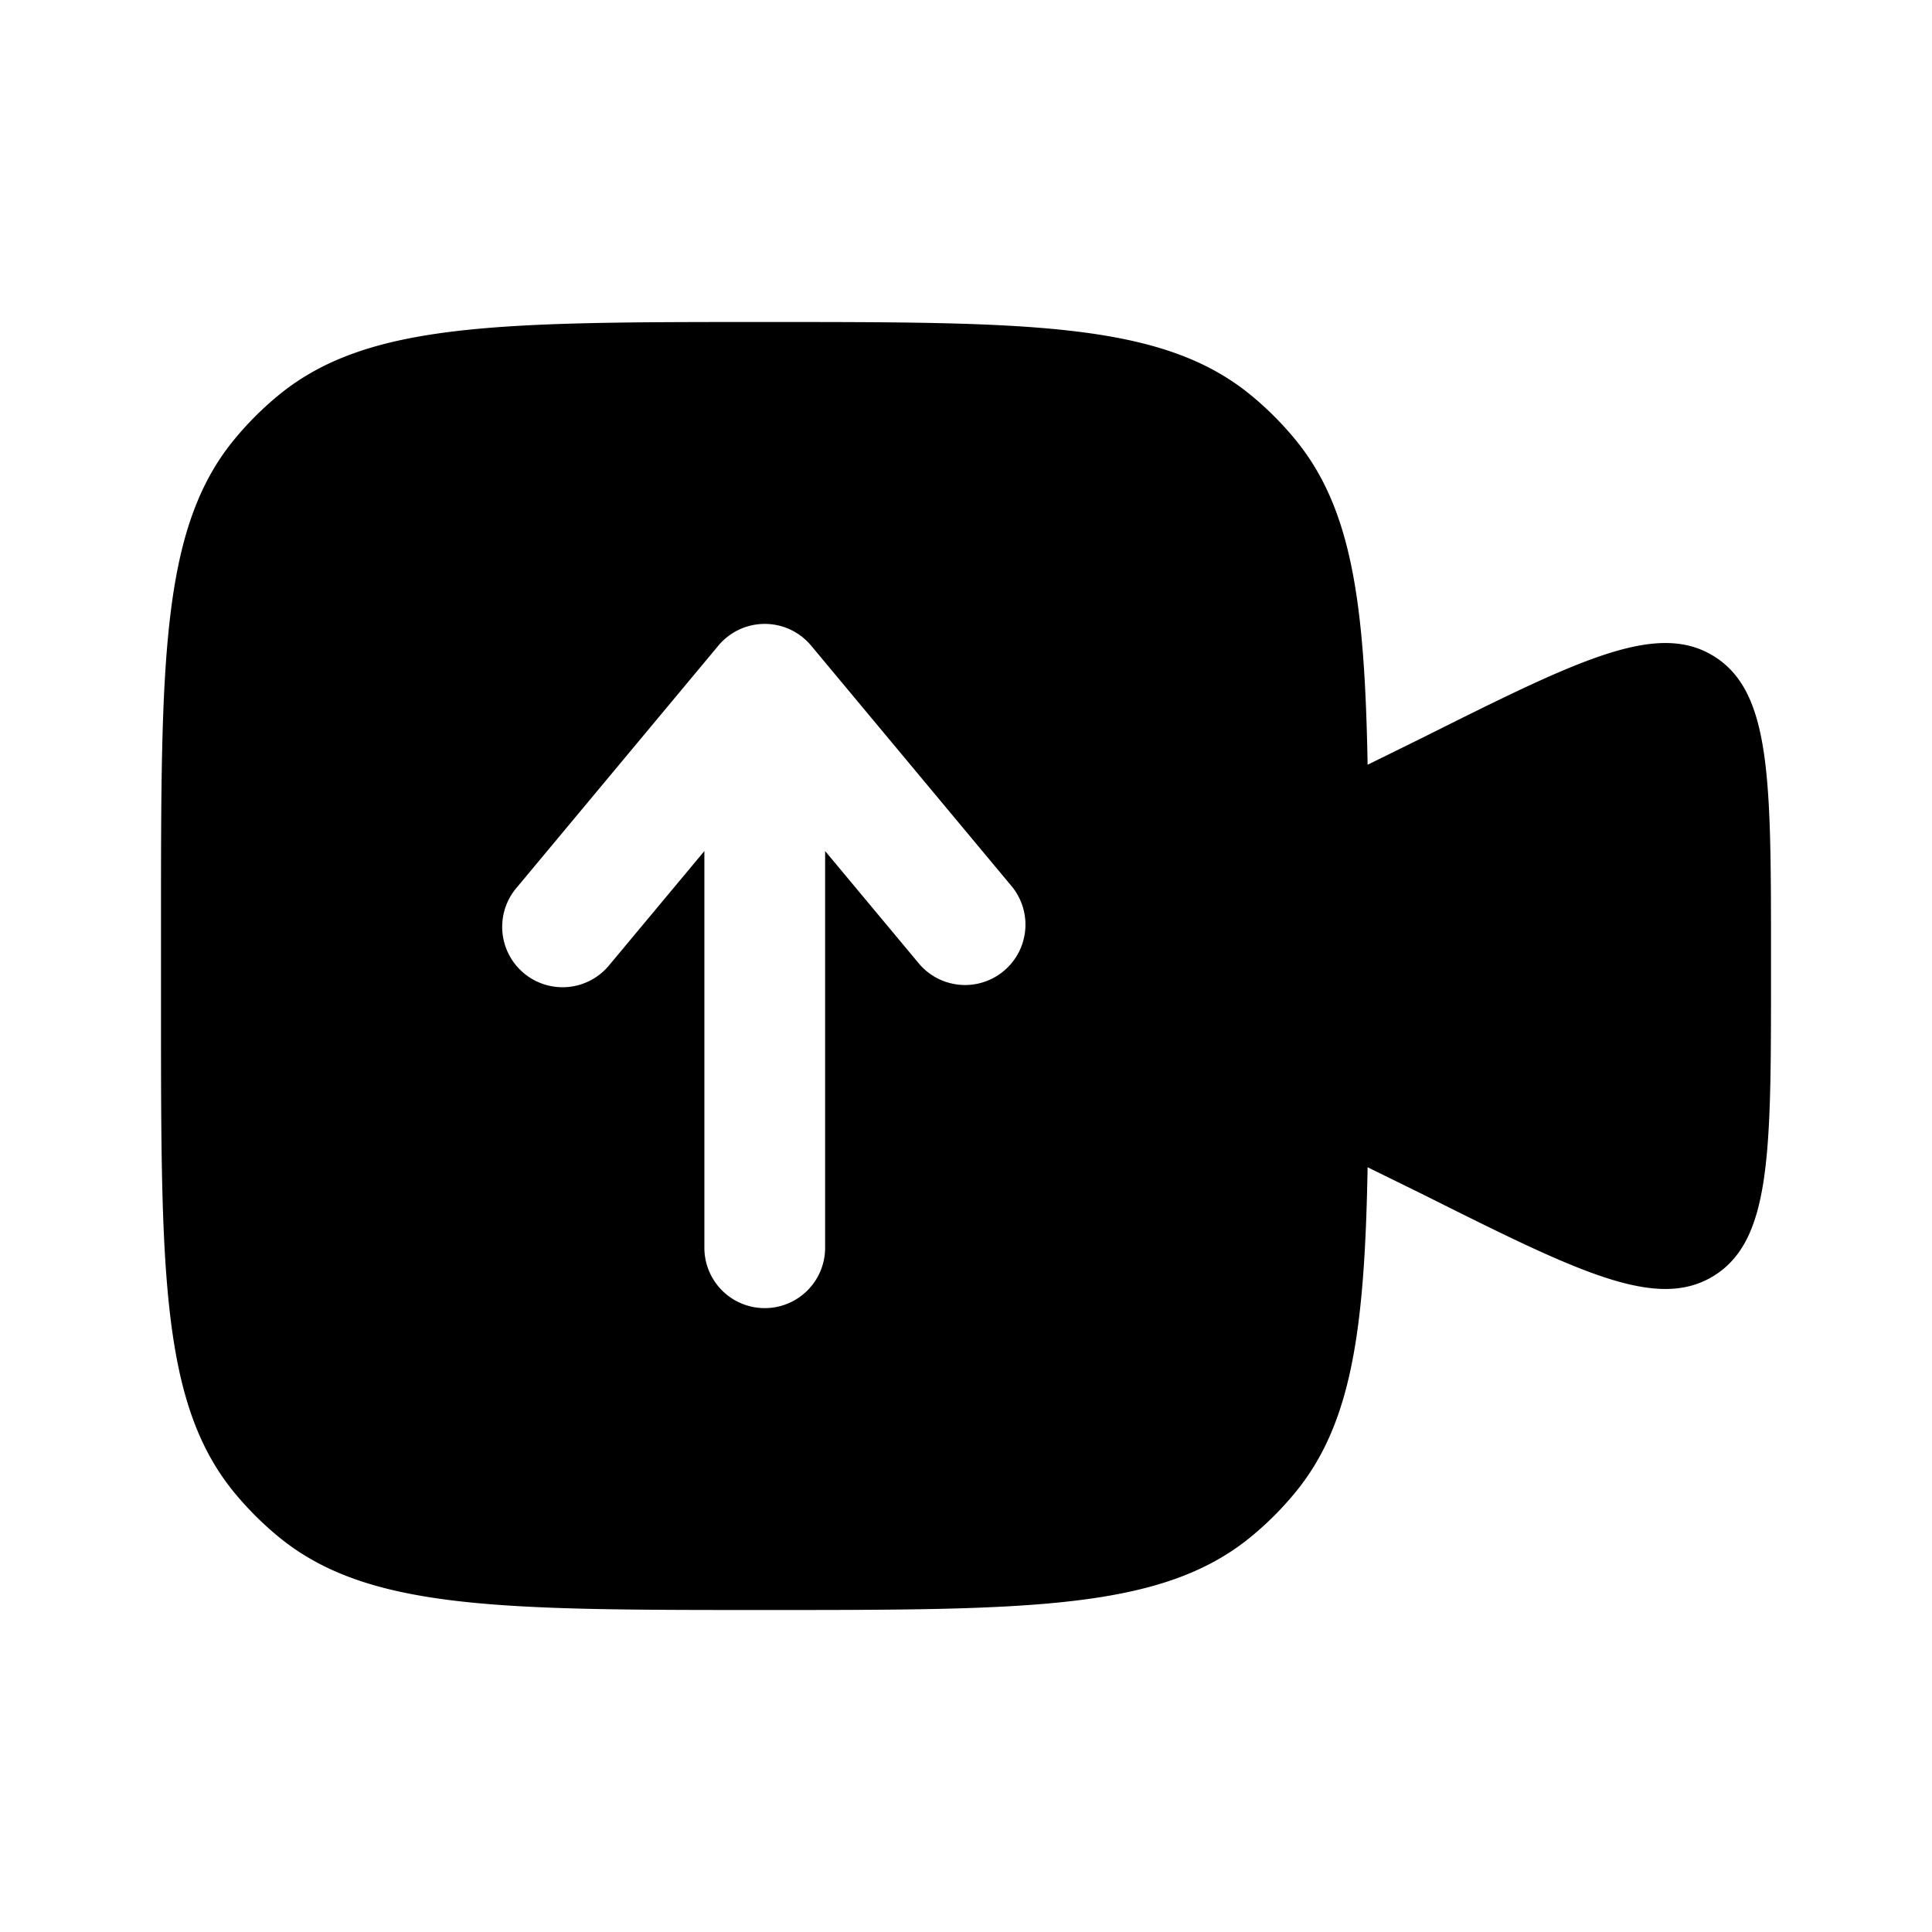 <svg xmlns="http://www.w3.org/2000/svg" width="24" height="24" viewBox="0 0 24 24"><path fill="currentColor" fill-rule="evenodd" d="M2 12.5v-1c0-3.287 0-4.931.908-6.038a4 4 0 0 1 .554-.554C4.57 4 6.212 4 9.5 4c3.287 0 4.931 0 6.038.908a4 4 0 0 1 .554.554c.702.855.861 2.031.897 4.038l.67-.33c1.945-.972 2.918-1.459 3.63-1.019S22 9.68 22 11.854v.292c0 2.175 0 3.263-.711 3.703c-.712.44-1.685-.047-3.63-1.02l-.67-.329c-.036 2.007-.195 3.183-.897 4.038a4 4 0 0 1-.554.554C14.43 20 12.788 20 9.5 20c-3.287 0-4.931 0-6.038-.908a4 4 0 0 1-.554-.554C2 17.43 2 15.788 2 12.5m8.076-4.48a.75.75 0 0 0-1.152 0l-2.5 3a.75.75 0 1 0 1.152.96l1.174-1.408V15.5a.75.75 0 0 0 1.5 0v-4.928l1.174 1.408a.75.75 0 0 0 1.152-.96z" clip-rule="evenodd"/></svg>